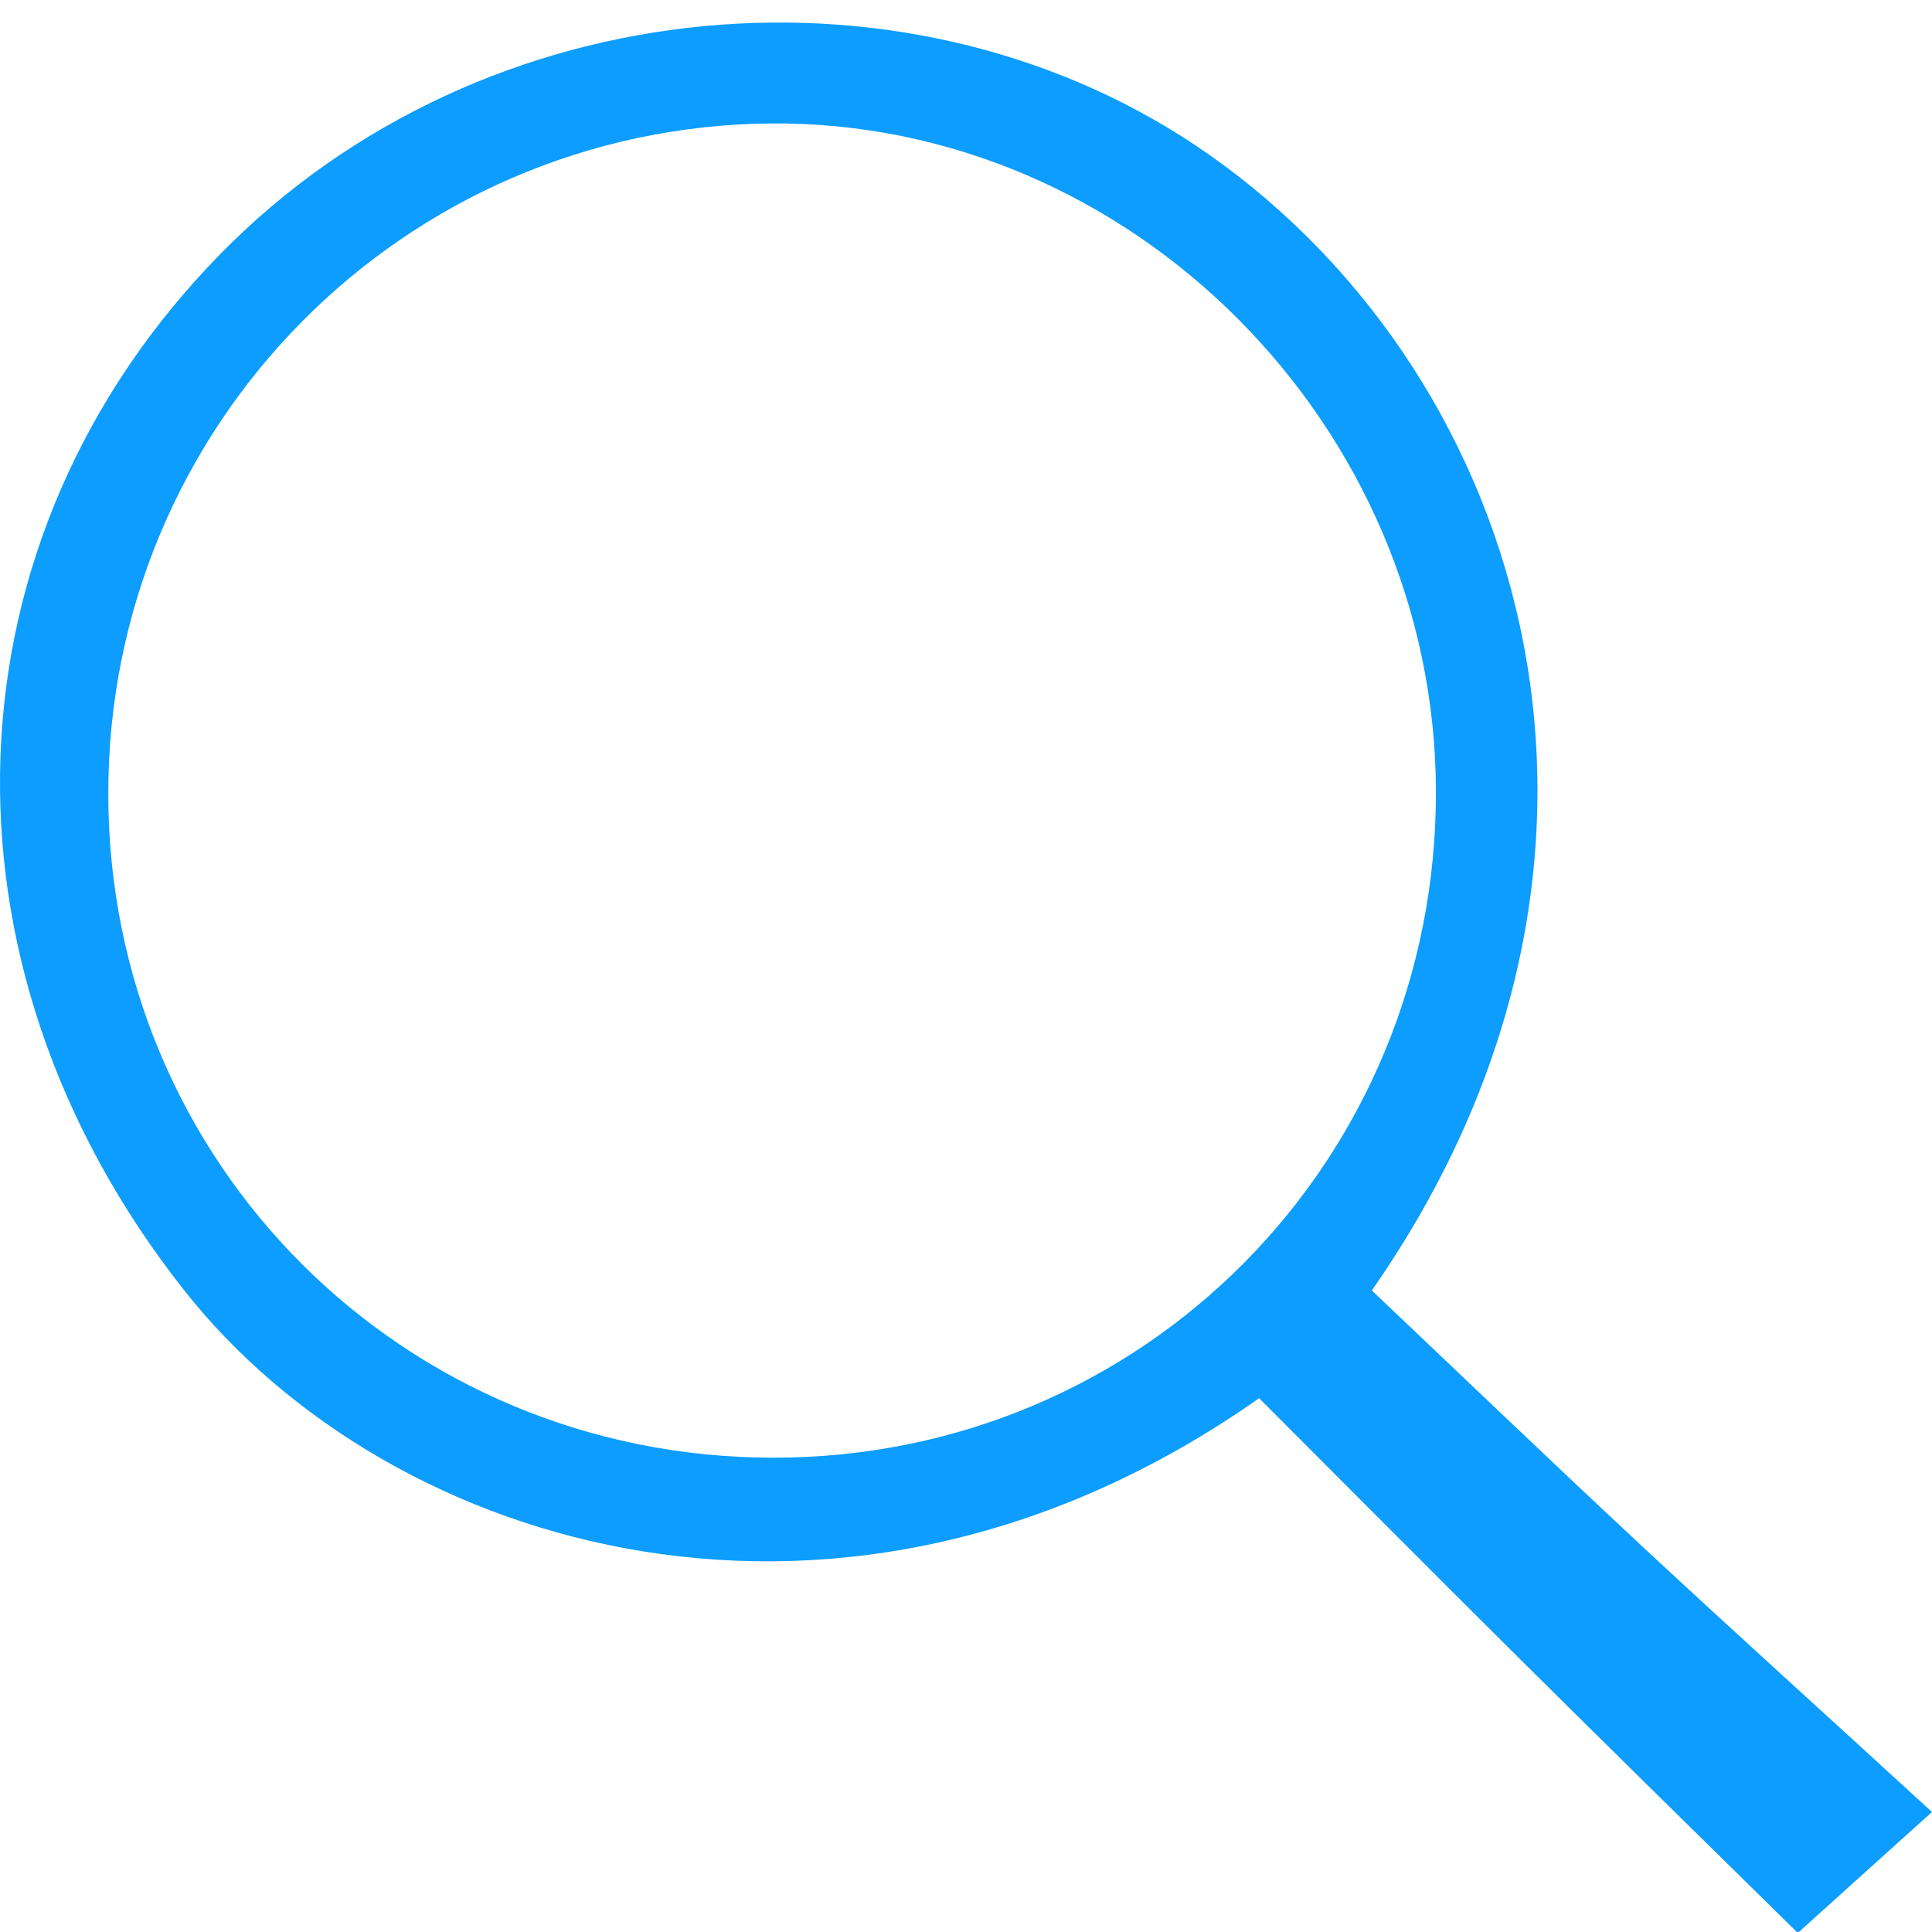 <svg width="500" height="500" viewBox="0 0 500 500" fill="none" xmlns="http://www.w3.org/2000/svg">
<g clip-path="url(#clip0_19_3135)">
<path d="M325.854 361.854C218.851 437.124 101.157 401.713 47.698 333.97C-19.617 248.779 -14.912 139.21 56.936 65.822C125.192 -3.888 236.984 -13.382 313.109 40.162C395.649 98.24 433.198 221.921 355.021 333.97C377.858 355.61 401.294 378.106 425.073 400.259C448.423 421.984 472.116 443.368 500 468.942C485.716 481.772 476.478 490.155 465.273 500.248C440.212 475.614 417.032 452.862 394.024 430.024C371.357 407.529 348.948 384.948 325.768 361.769L325.854 361.854ZM28.026 205.413C28.026 301.04 104.407 377.25 200.205 377.25C295.746 377.25 371.785 300.698 371.614 204.814C371.443 110.129 292.667 31.096 199.349 31.951C104.407 32.892 27.94 110.214 28.026 205.413Z" fill="#0C9DFE"/>
</g>
<defs>
<clipPath id="clip0_19_3135">
<rect width="500" height="500" fill="white"/>
</clipPath>
</defs>
</svg>
